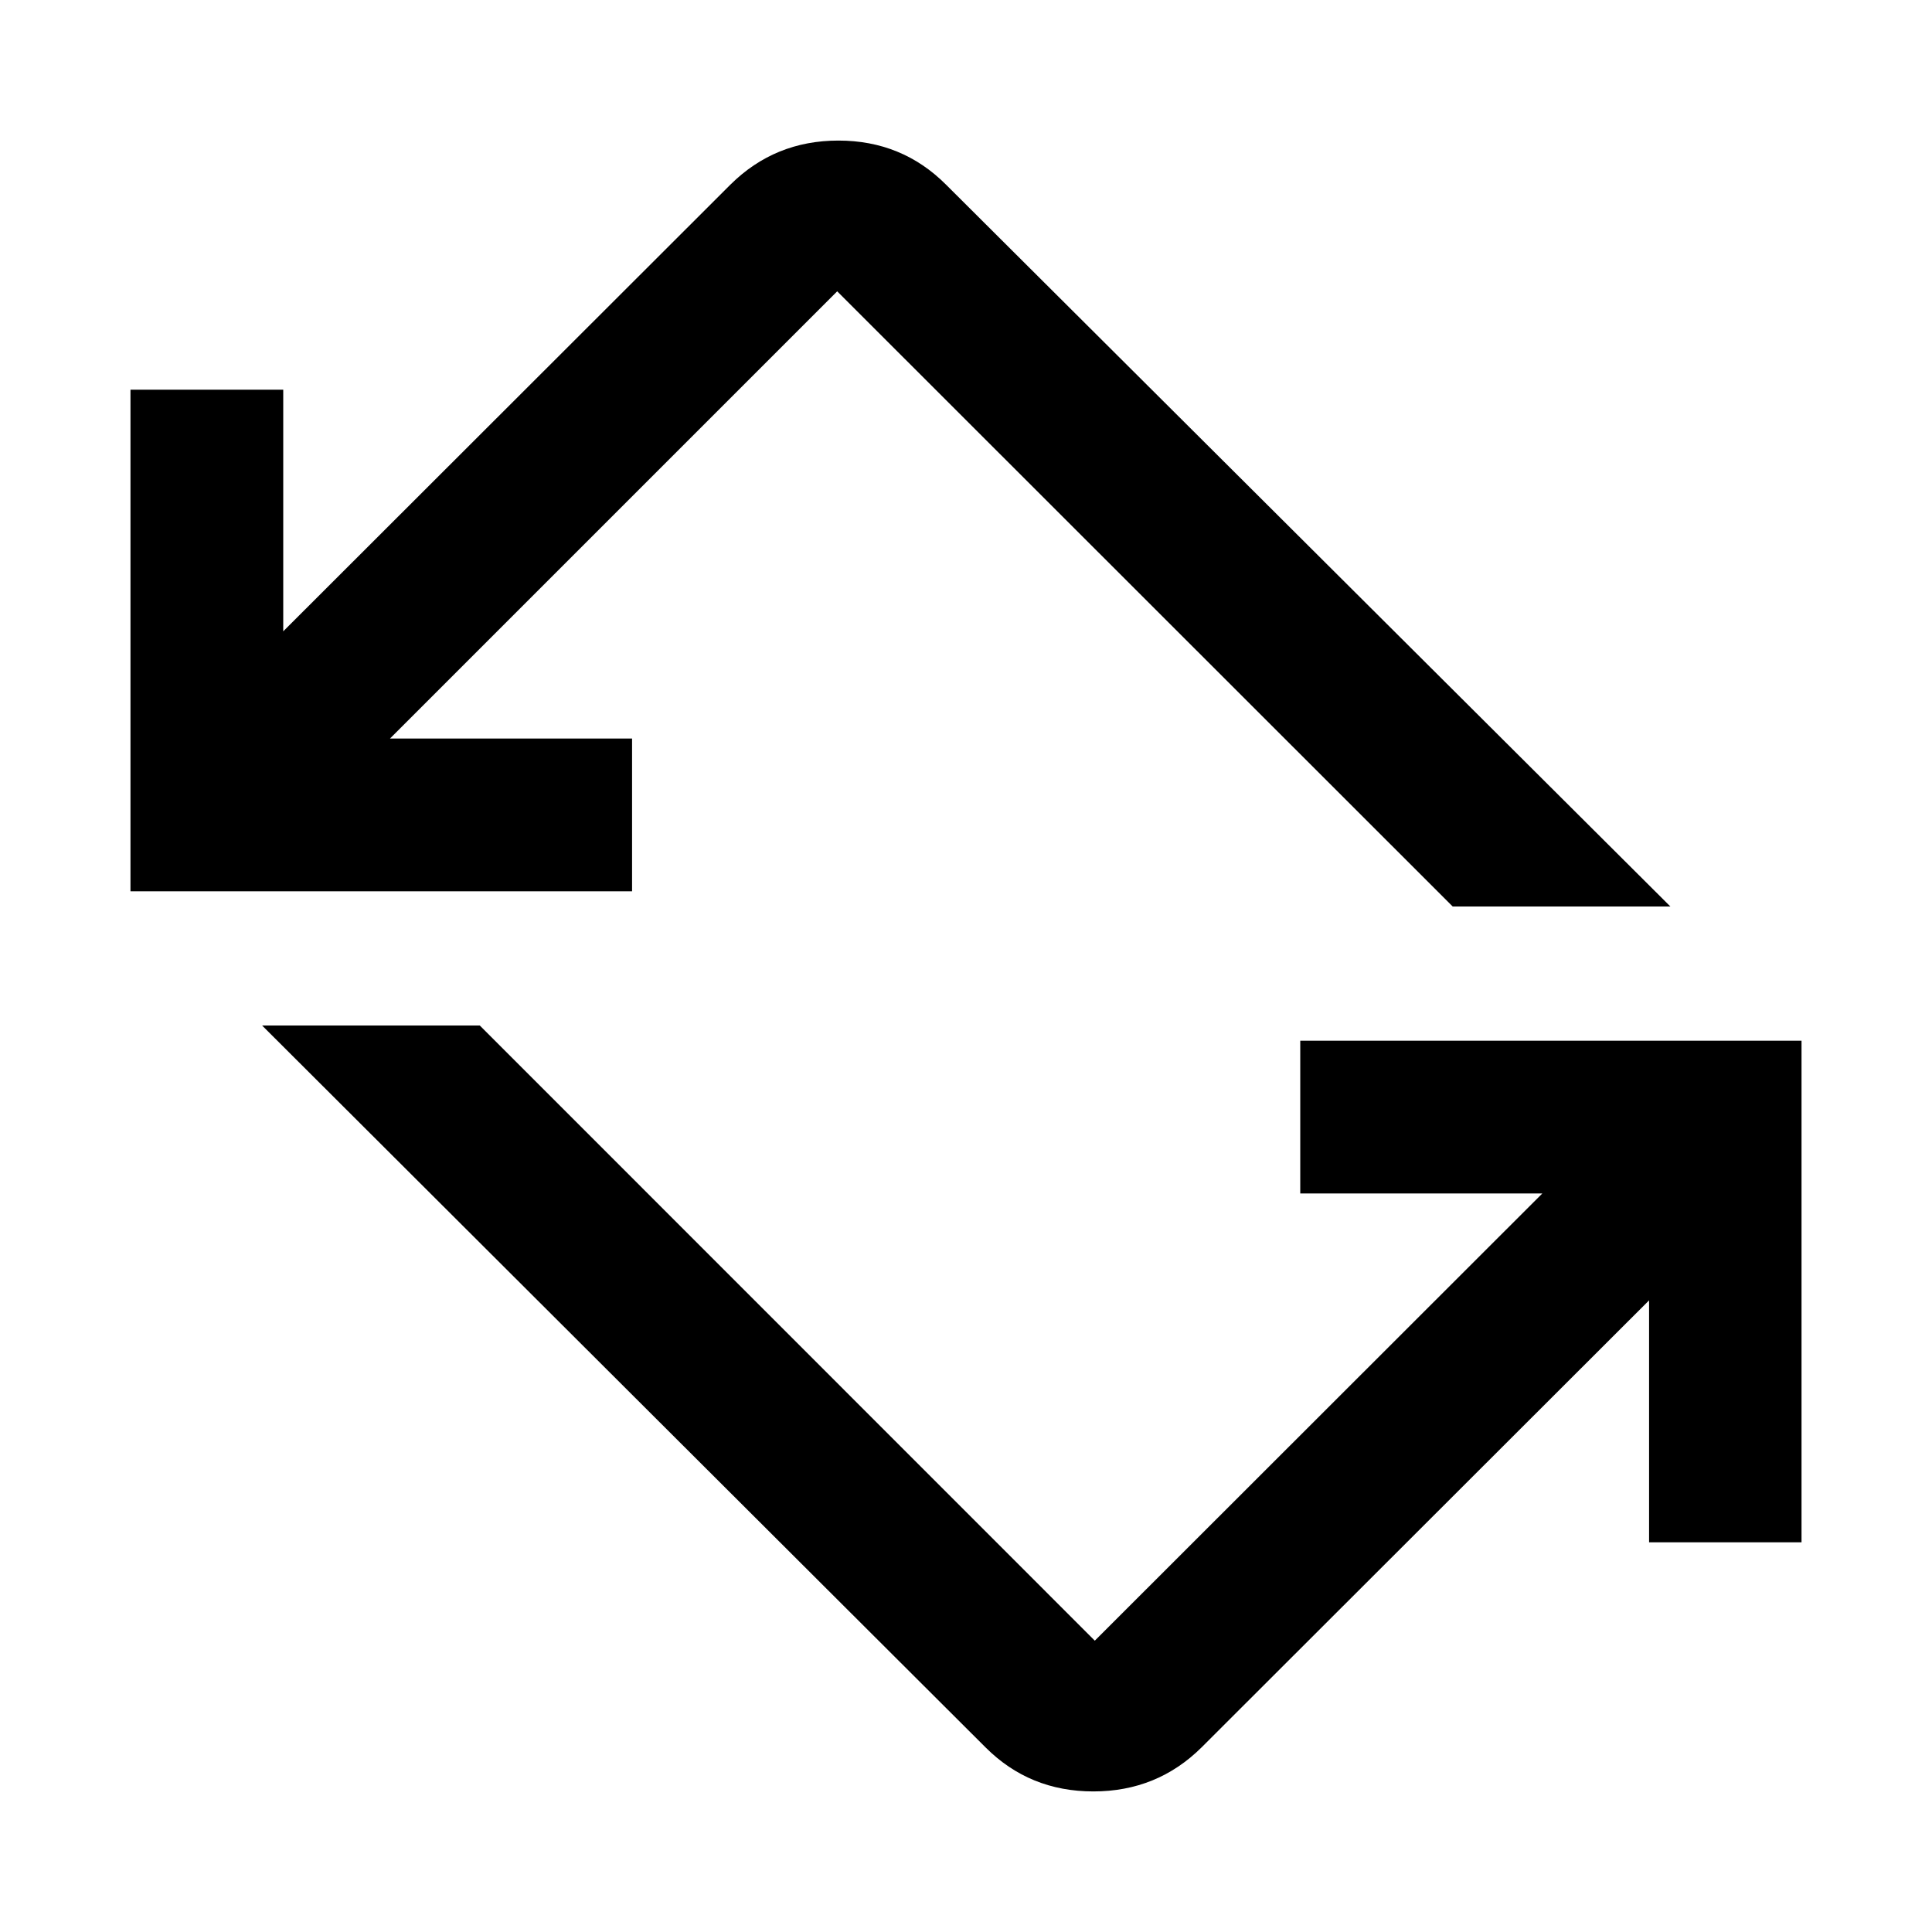 <svg xmlns="http://www.w3.org/2000/svg" height="40" viewBox="0 -960 960 960" width="40"><path d="M489.72-91.72 130.23-450.44H238.4L544-144.76l222.38-222.22H646.09v-75.91h249.08v249.25h-75.75v-120.22L597.04-91.72q-22.07 21.87-53.76 21.87-31.69 0-53.56-21.87ZM64.83-517.11v-249.25h75.91v120.06l222.22-221.98q22.07-21.87 53.64-21.87t53.44 21.87l359.97 358.72H721.84L416-815.24 193.78-593.02h120.29v75.91H64.83Z"/></svg>